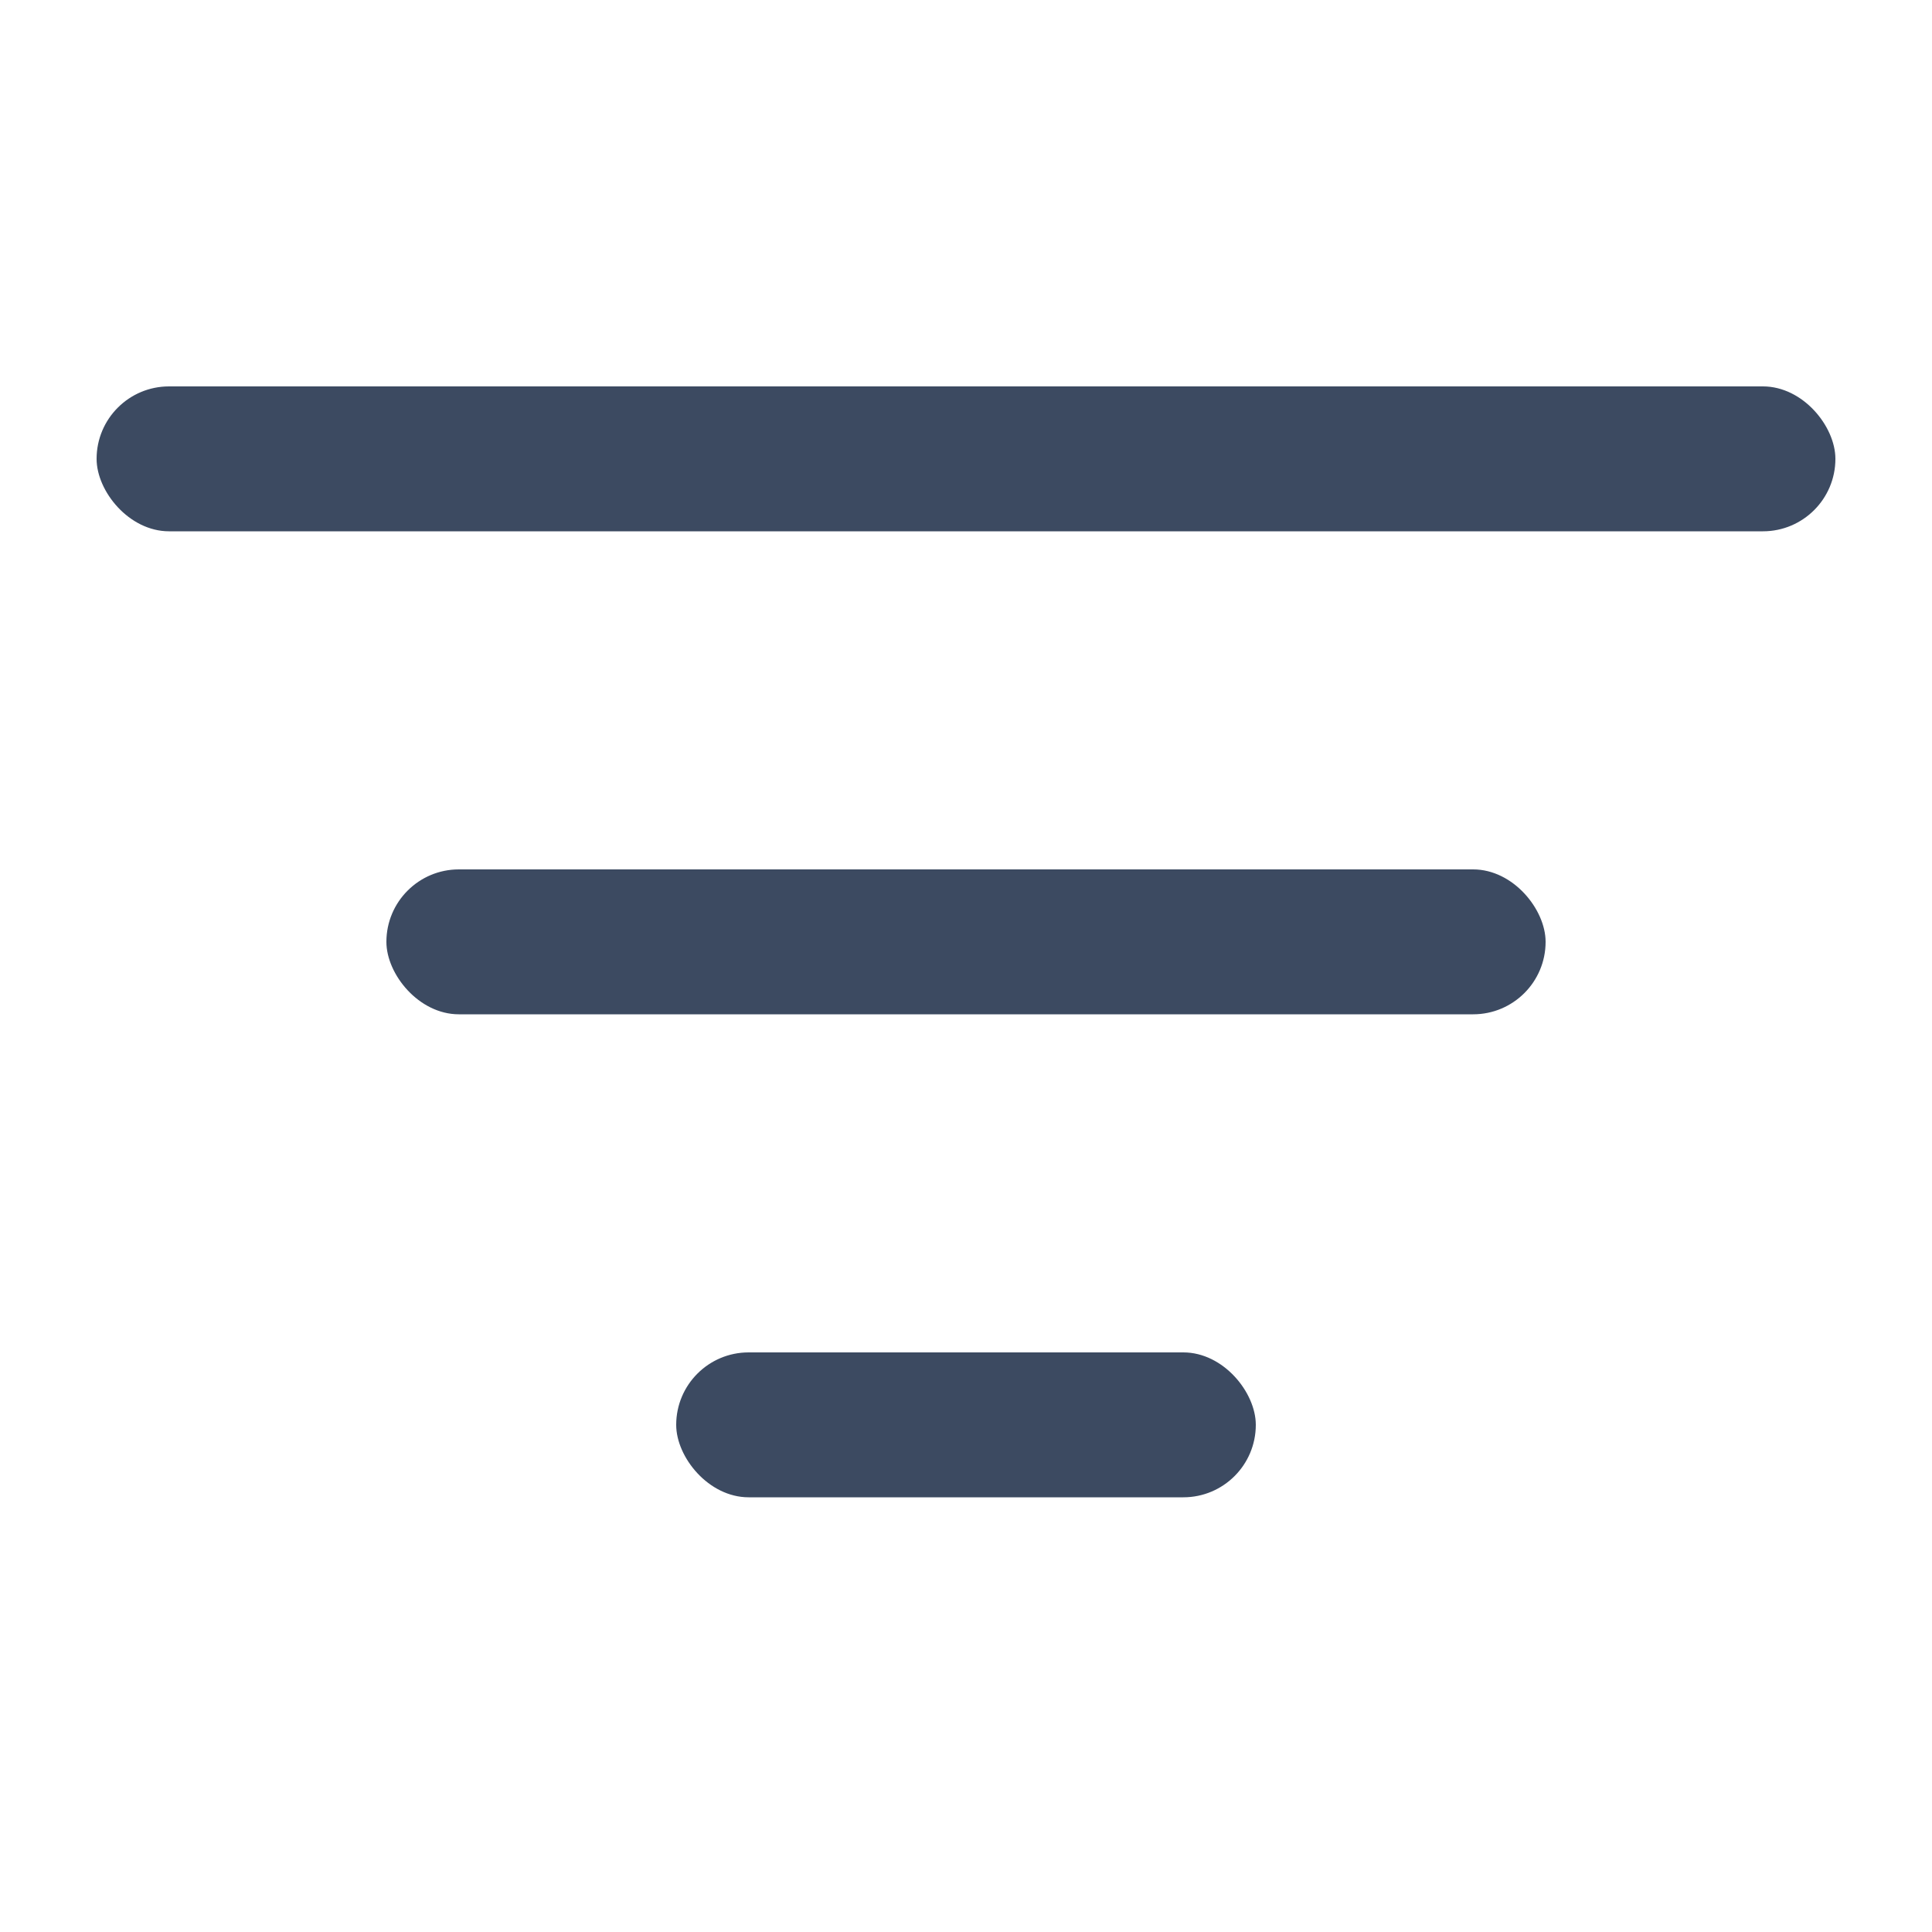 <svg width="16" height="16" viewBox="0 0 20 20" fill="none" xmlns="http://www.w3.org/2000/svg">
<rect x="1" y="4" width="18" height="1.5" rx="0.75" fill="#3C4A61"/>
<rect x="4" y="9" width="12" height="1.5" rx="0.75" fill="#3C4A61"/>
<rect x="7" y="14" width="6" height="1.5" rx="0.75" fill="#3C4A61"/>
</svg>

